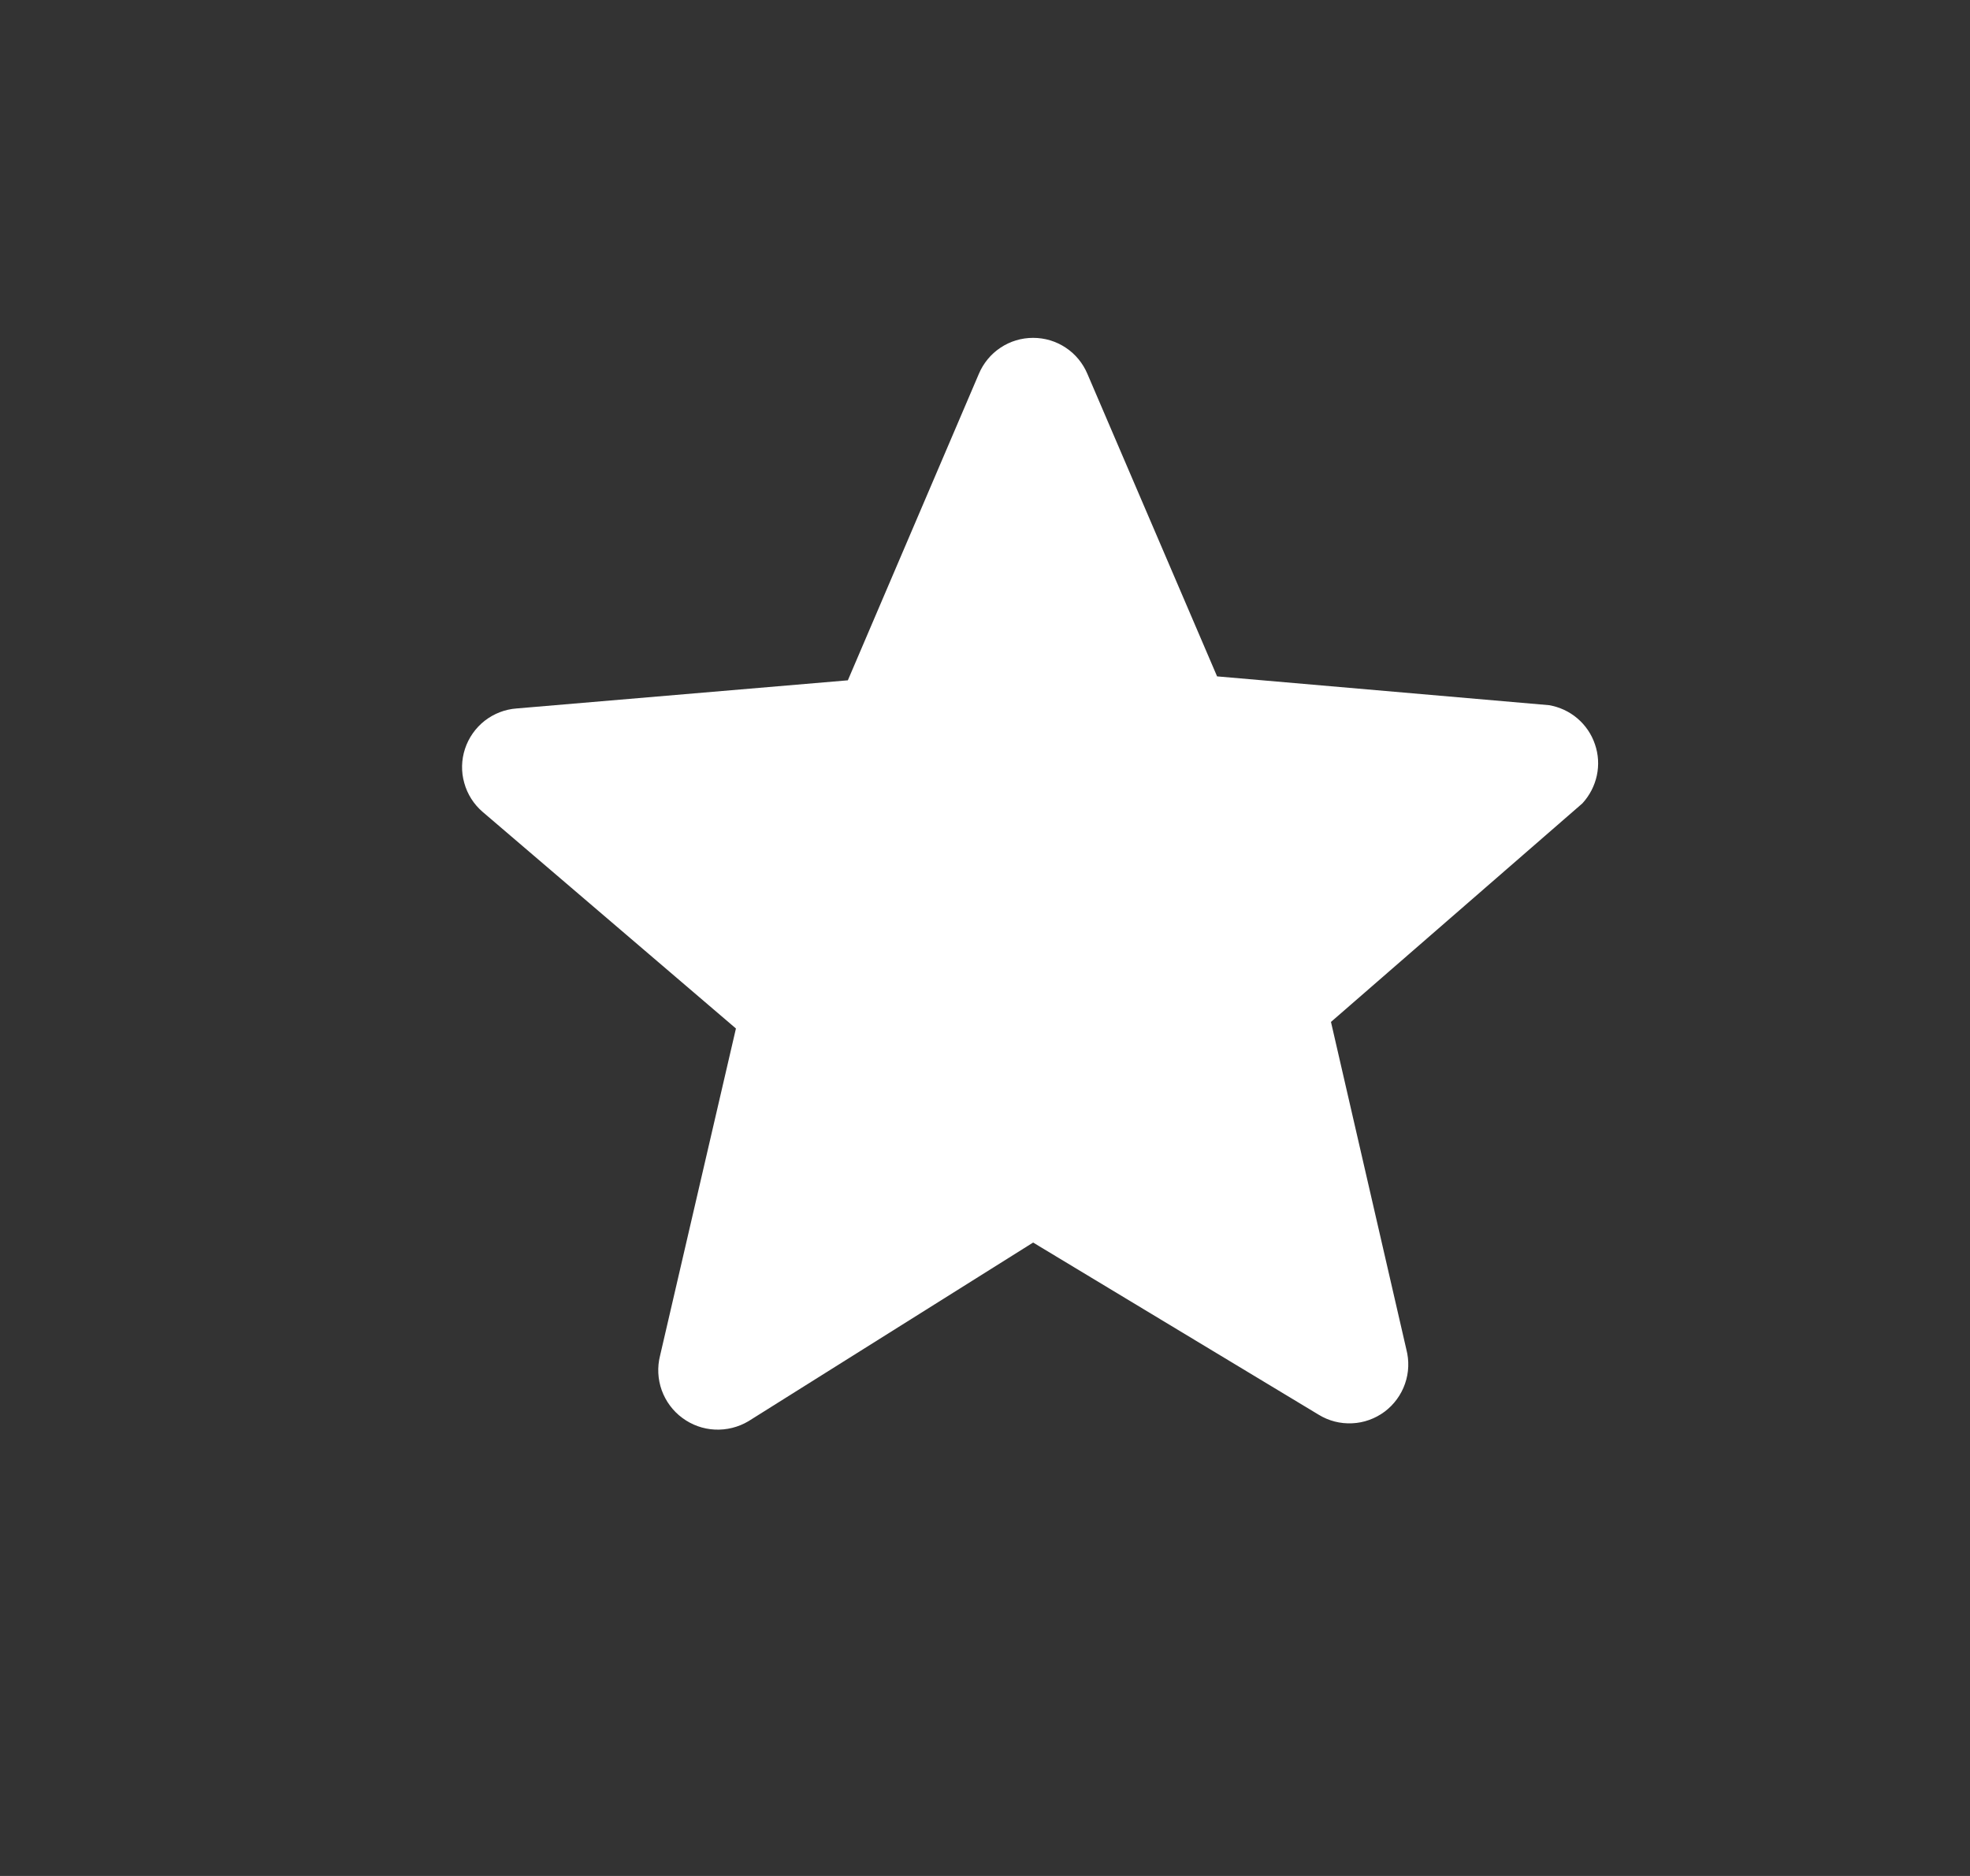 <svg width="21" height="20" viewBox="0 0 21 20" fill="none" xmlns="http://www.w3.org/2000/svg">
<rect x="0" y="0" width="21" height="20" fill="#333333" stroke="none"/>
<path d="M16.512 7.518L12.974 7.211L11.592 3.987C11.544 3.873 11.464 3.775 11.361 3.707C11.258 3.638 11.137 3.602 11.013 3.602C10.889 3.602 10.768 3.638 10.665 3.707C10.562 3.775 10.482 3.873 10.434 3.987L9.038 7.253L5.507 7.553C5.383 7.562 5.265 7.608 5.167 7.684C5.069 7.761 4.996 7.865 4.957 7.983C4.918 8.101 4.915 8.228 4.949 8.347C4.982 8.467 5.05 8.574 5.144 8.655L7.845 10.965L7.036 14.454C7.005 14.576 7.012 14.704 7.054 14.822C7.097 14.94 7.173 15.043 7.274 15.117C7.375 15.192 7.495 15.235 7.62 15.241C7.746 15.247 7.87 15.216 7.978 15.152L11.013 13.247L14.056 15.082C14.163 15.148 14.287 15.18 14.413 15.174C14.538 15.169 14.659 15.125 14.76 15.05C14.86 14.975 14.936 14.871 14.977 14.753C15.019 14.634 15.023 14.506 14.991 14.384L14.188 10.895L16.868 8.565C16.945 8.481 16.998 8.379 17.022 8.268C17.046 8.157 17.039 8.042 17.002 7.935C16.966 7.828 16.901 7.732 16.815 7.659C16.728 7.585 16.624 7.537 16.512 7.518Z" fill="white"/>
</svg>
